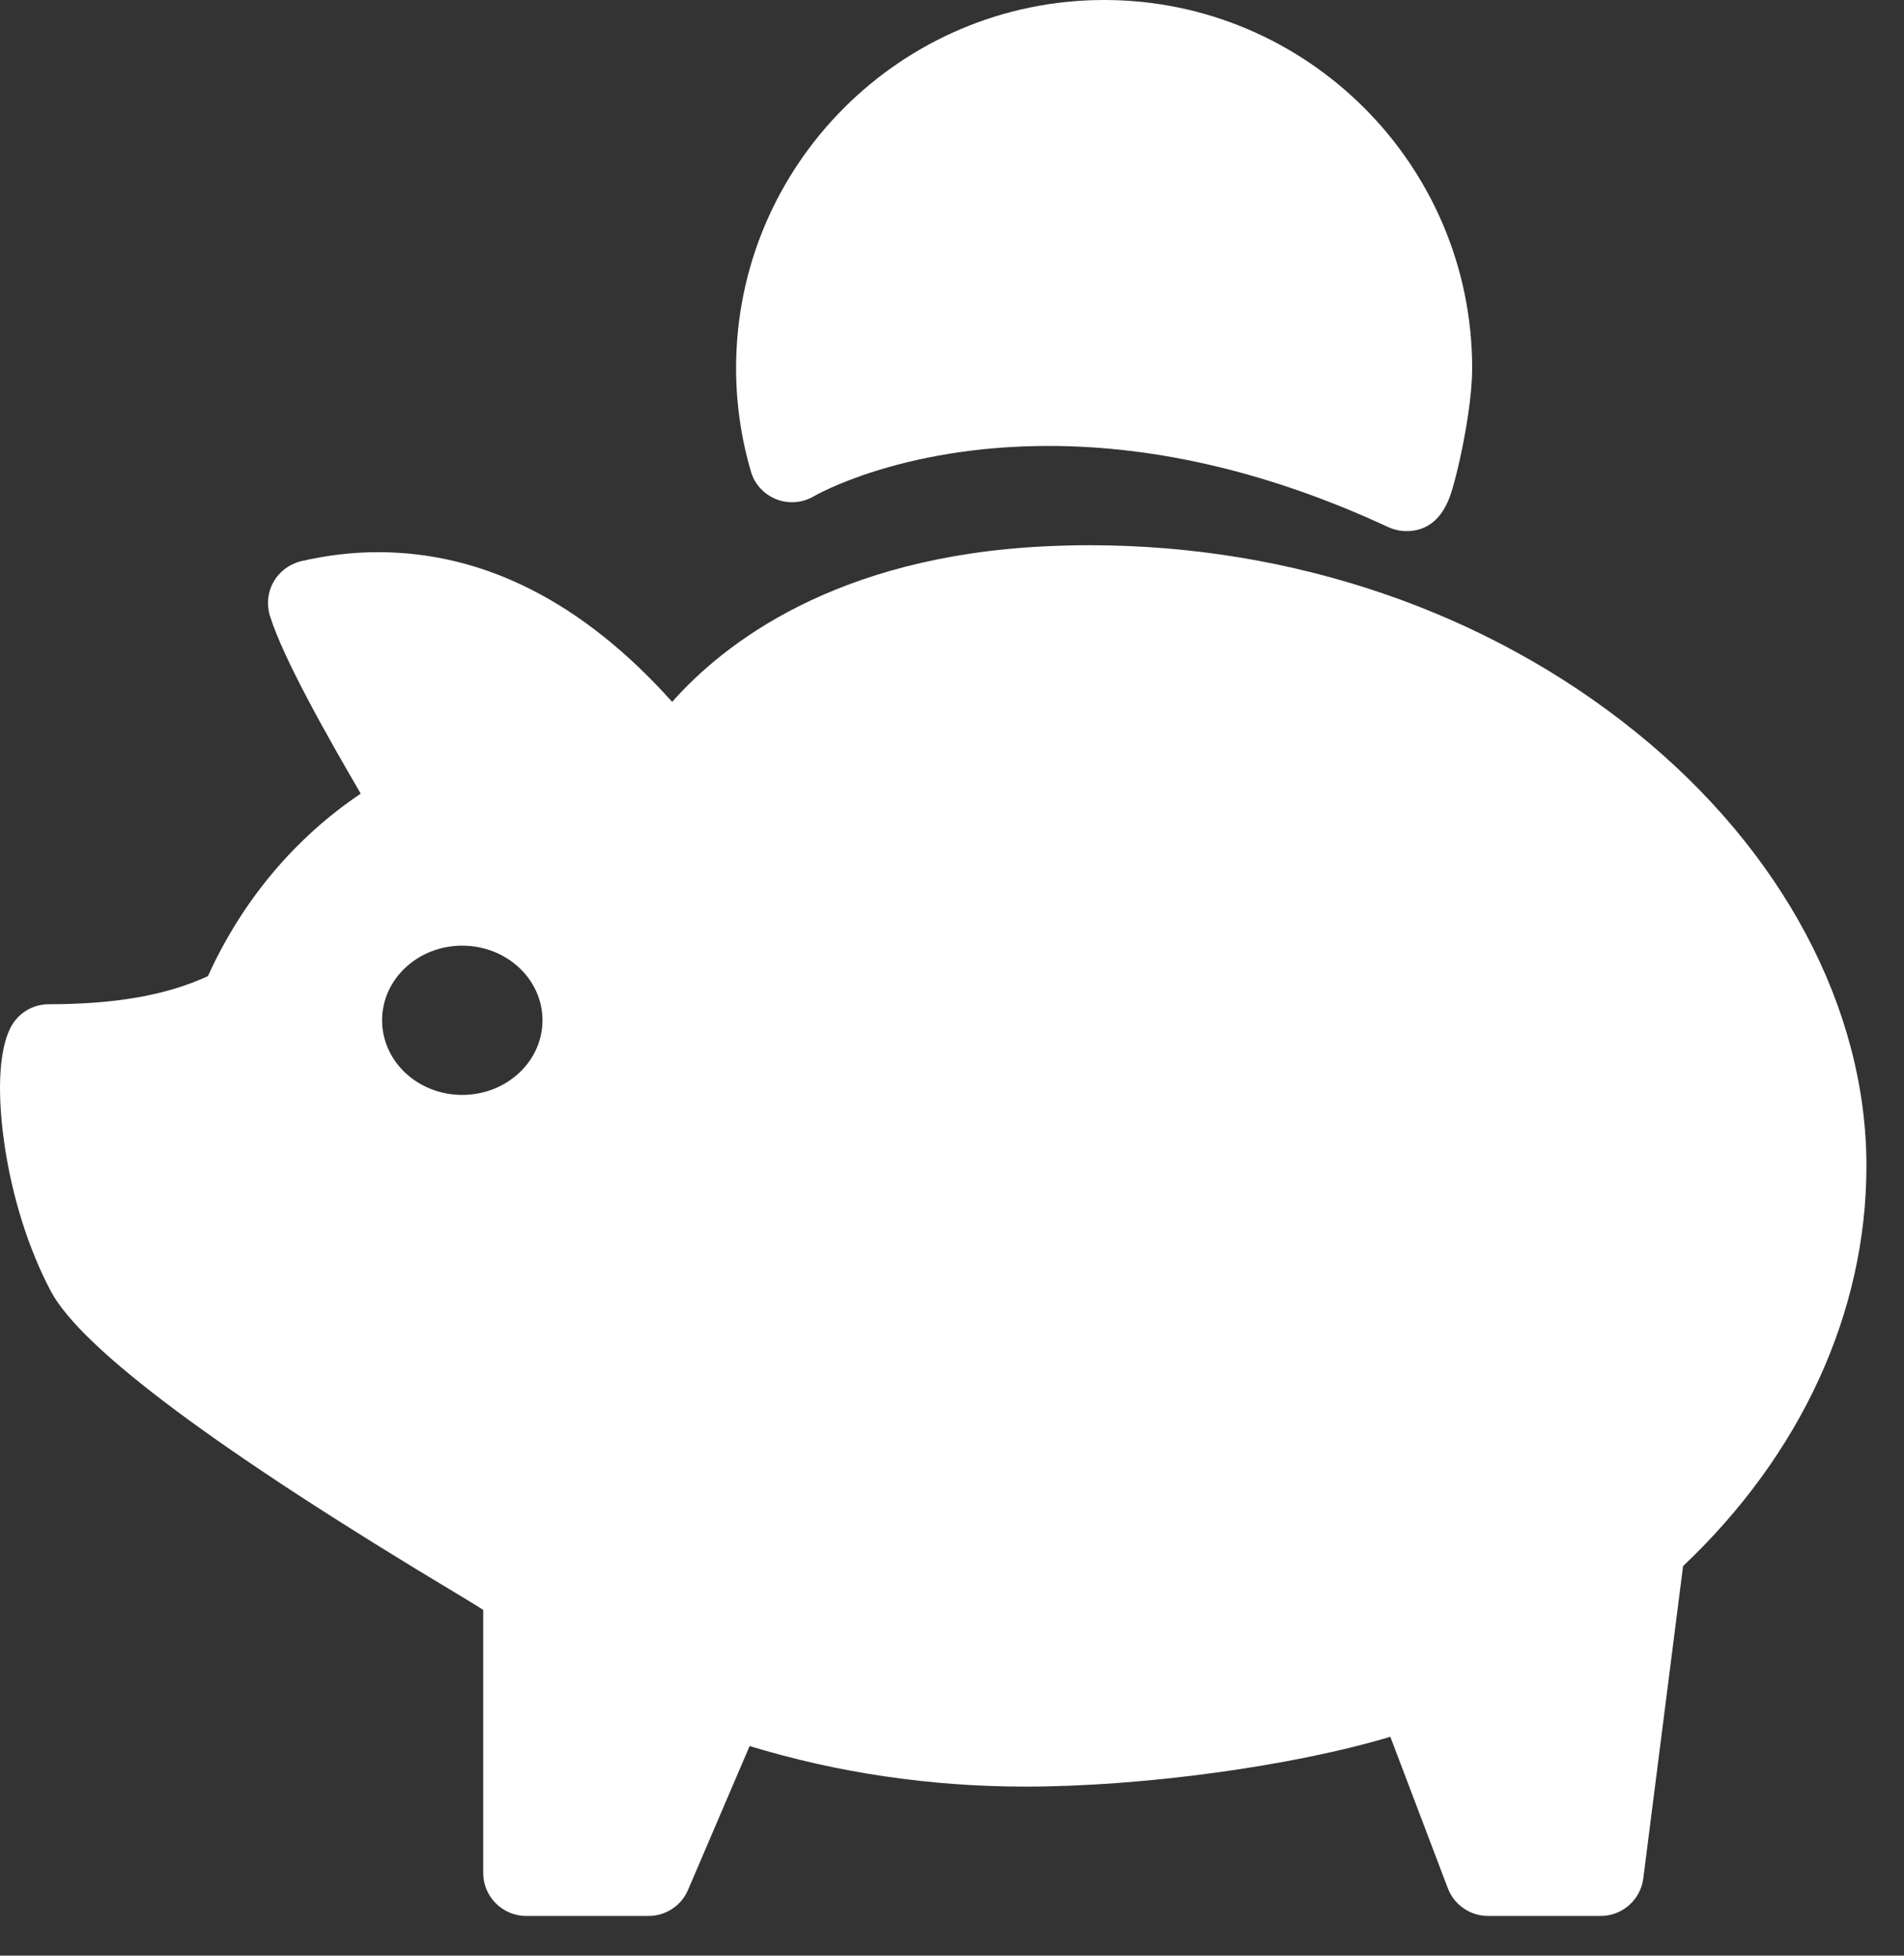 <?xml version="1.0" encoding="UTF-8" standalone="no"?>
<svg width="37px" height="38px" viewBox="0 0 37 38" version="1.1" xmlns="http://www.w3.org/2000/svg" xmlns:xlink="http://www.w3.org/1999/xlink">
    <rect x="0" y="0" width="37" height="38" fill="#333333" stroke="none"/>
    <!-- Generator: sketchtool 39.1 (31720) - http://www.bohemiancoding.com/sketch -->
    <title>E1D27CD2-976D-408F-B881-125559022356</title>
    <desc>Created with sketchtool.</desc>
    <defs></defs>
    <g id="Icons" stroke="none" stroke-width="1" fill="none" fill-rule="evenodd">
        <g id="specs--icons" transform="translate(-519, -555)" fill="#FFFFFF">
            <g id="ico--directDebit--bankAccount--active" transform="translate(519, 555)">
                <path d="M15.086,9.701 C15.326,9.795 15.597,9.773 15.819,9.641 C15.835,9.632 17.494,8.665 20.375,8.665 C22.506,8.665 24.726,9.196 26.975,10.241 C27.086,10.292 27.208,10.32 27.33,10.32 C27.985,10.32 28.165,9.701 28.233,9.468 C28.285,9.286 28.344,9.048 28.397,8.796 C28.475,8.421 28.608,7.71 28.608,7.152 C28.608,3.209 25.4,0 21.457,0 C17.512,0 14.304,3.209 14.304,7.152 C14.304,7.833 14.401,8.508 14.591,9.157 C14.662,9.406 14.845,9.606 15.086,9.701" id="Fill-1"></path>
                <path d="M8.982,21.275 C8.122,21.275 7.425,20.626 7.425,19.825 C7.425,19.024 8.122,18.375 8.982,18.375 C9.843,18.375 10.542,19.024 10.542,19.825 C10.542,20.626 9.843,21.275 8.982,21.275 M31.787,14.223 C28.89,11.883 25.121,10.594 21.174,10.594 C20.896,10.594 20.615,10.601 20.338,10.614 C16.23,10.804 14.059,12.511 13.062,13.638 C11.333,11.707 9.414,10.729 7.345,10.729 C6.851,10.729 6.349,10.789 5.852,10.904 C5.626,10.958 5.432,11.103 5.317,11.304 C5.201,11.506 5.177,11.747 5.246,11.968 C5.507,12.797 6.327,14.25 7.01,15.421 C5.727,16.283 4.701,17.508 4.041,18.967 C3.232,19.339 2.249,19.512 0.948,19.513 C0.625,19.513 0.332,19.698 0.194,19.99 C-0.095,20.596 0.002,21.654 0.086,22.232 C0.235,23.257 0.555,24.271 0.987,25.088 C1.584,26.212 4.256,28.201 8.93,30.998 C9.175,31.145 9.328,31.241 9.39,31.281 L9.39,36.392 C9.39,36.853 9.764,37.228 10.225,37.228 L12.604,37.228 C12.938,37.228 13.241,37.028 13.371,36.721 L14.567,33.927 C16.285,34.45 18.088,34.715 19.927,34.715 C22.207,34.715 25.122,34.317 27.018,33.747 L28.135,36.689 C28.258,37.013 28.57,37.228 28.916,37.228 L31.106,37.228 C31.526,37.228 31.881,36.915 31.934,36.497 L32.707,30.429 L32.708,30.429 C35.005,28.256 36.27,25.494 36.27,22.656 C36.27,19.597 34.637,16.524 31.787,14.223" id="Fill-3"></path>
            </g>
        </g>
    </g>
</svg>